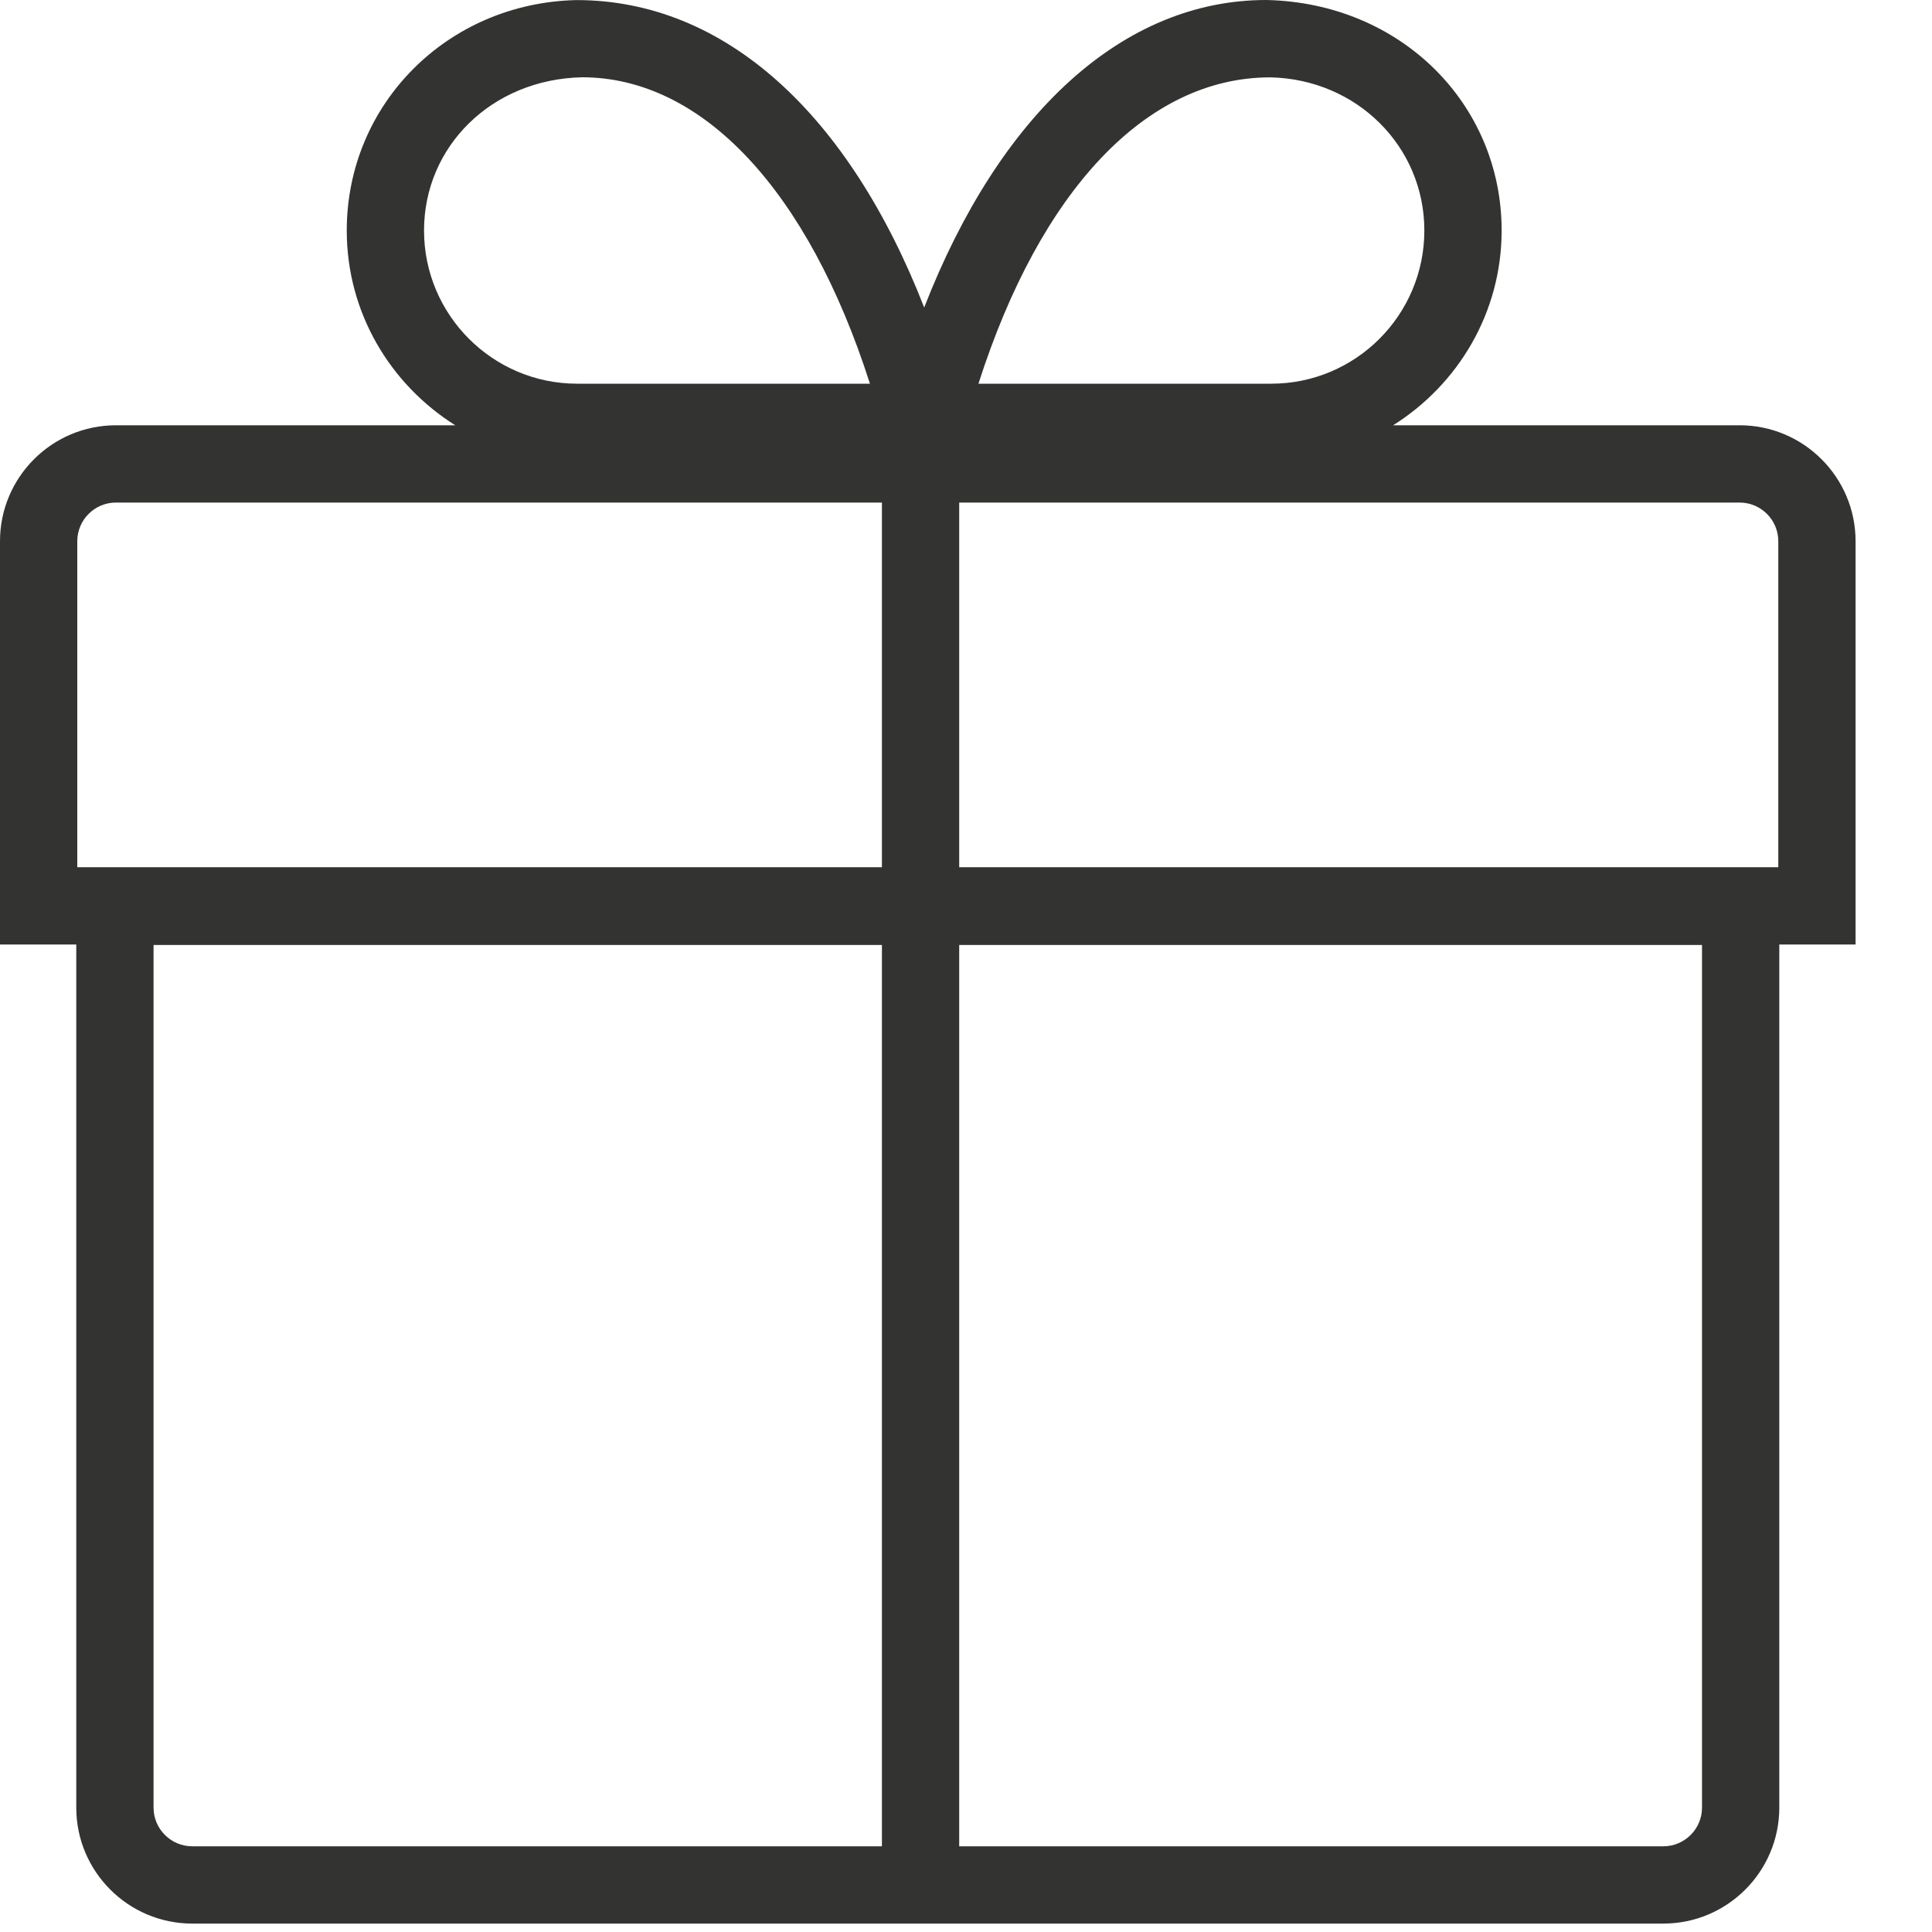 <?xml version="1.0" encoding="UTF-8" standalone="no"?>
<svg width="25px" height="25px" viewBox="0 0 25 25" version="1.1" xmlns="http://www.w3.org/2000/svg" xmlns:xlink="http://www.w3.org/1999/xlink">
    <!-- Generator: Sketch 40.2 (33826) - http://www.bohemiancoding.com/sketch -->
    <title>Page 1</title>
    <desc>Created with Sketch.</desc>
    <defs></defs>
    <g id="Page-1" stroke="none" stroke-width="1" fill="none" fill-rule="evenodd">
        <g id="A4-Copy" transform="translate(-109, -432)" fill="#333332">
            <path d="M131.024,455.391 C131.024,455.666 130.799,455.891 130.524,455.891 L121.412,455.891 L121.412,444.228 L131.024,444.228 L131.024,455.391 Z M110.987,455.391 L110.987,444.228 L120.412,444.228 L120.412,455.891 L111.487,455.891 C111.212,455.891 110.987,455.666 110.987,455.391 L110.987,455.391 Z M110,439.003 C110,438.728 110.224,438.503 110.5,438.503 L120.412,438.503 L120.412,443.222 L110,443.222 L110,439.003 Z M116.532,433 C118.091,433 119.459,434.469 120.257,436.965 L116.468,436.965 C115.376,436.965 114.487,436.076 114.487,434.983 C114.487,433.895 115.362,433.025 116.532,433 L116.532,433 Z M125.438,433.001 L125.439,433.001 C126.556,433.025 127.431,433.895 127.431,434.983 C127.431,436.076 126.543,436.965 125.45,436.965 L121.661,436.965 C122.46,434.47 123.83,433.001 125.438,433.001 L125.438,433.001 Z M132.011,439.003 L132.011,443.222 L121.412,443.222 L121.412,438.503 L131.511,438.503 C131.787,438.503 132.011,438.728 132.011,439.003 L132.011,439.003 Z M133.011,439.003 C133.011,438.176 132.338,437.503 131.511,437.503 L127.027,437.503 C127.867,436.975 128.431,436.047 128.431,434.983 C128.431,433.346 127.127,432.037 125.386,432 C123.532,432 121.937,433.468 120.959,435.979 C119.98,433.469 118.376,432.001 116.46,432.001 C114.792,432.037 113.487,433.346 113.487,434.983 C113.487,436.047 114.051,436.975 114.891,437.503 L110.5,437.503 C109.672,437.503 109,438.176 109,439.003 L109,444.222 L109.987,444.222 L109.987,455.391 C109.987,456.218 110.66,456.891 111.487,456.891 L130.524,456.891 C131.351,456.891 132.024,456.218 132.024,455.391 L132.024,444.222 L133.011,444.222 L133.011,439.003 Z" id="Page-1"></path>
        </g>
    </g>
</svg>
